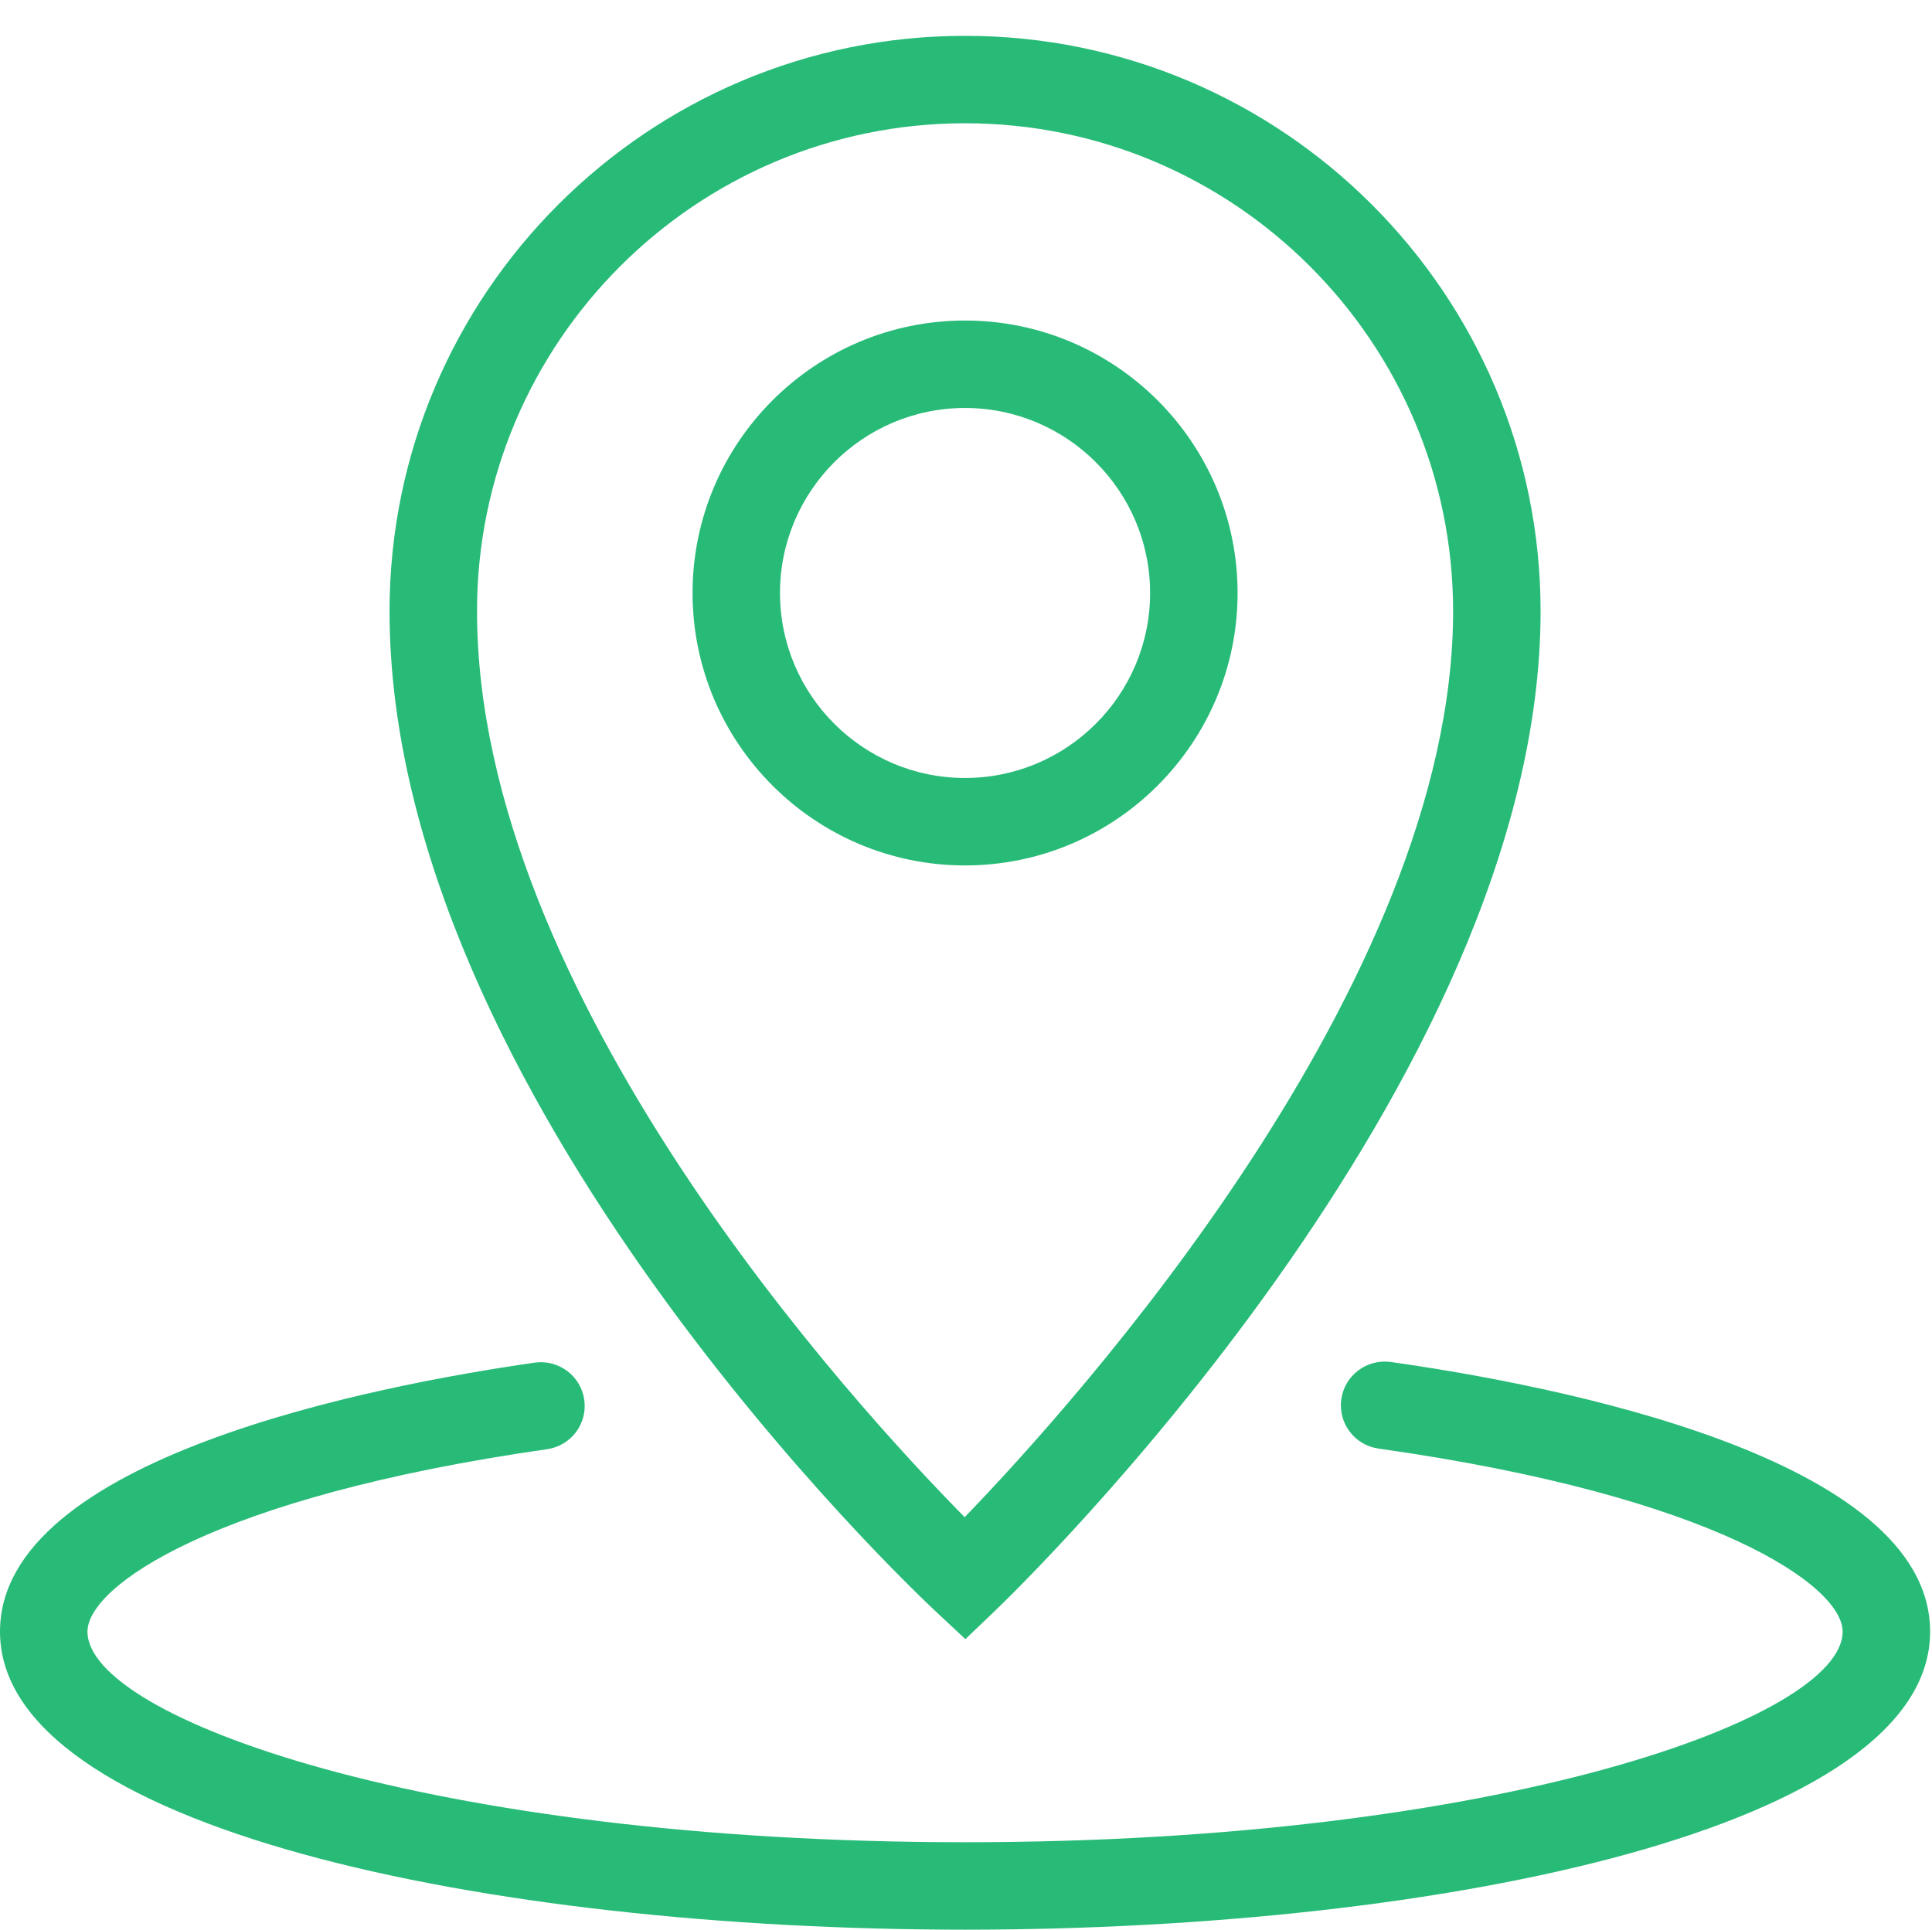<?xml version="1.0" standalone="no"?><!DOCTYPE svg PUBLIC "-//W3C//DTD SVG 1.1//EN" "http://www.w3.org/Graphics/SVG/1.1/DTD/svg11.dtd"><svg t="1503823159242" class="icon" style="" viewBox="0 0 1025 1024" version="1.1" xmlns="http://www.w3.org/2000/svg" p-id="3008" xmlns:xlink="http://www.w3.org/1999/xlink" width="32.031" height="32"><defs><style type="text/css"></style></defs><path d="M1024 865.859C1024 969.687 766.428 1024 511.99 1024 257.562 1024 0 969.687 0 865.859c0-92.129 198.405-130.529 283.715-142.761 12.662-1.772 24.438 6.994 26.255 19.676 1.823 12.682-6.994 24.433-19.681 26.255-177.664 25.482-243.886 72.914-243.886 96.835 0 45.563 181.376 111.734 465.587 111.734 284.232 0 465.603-66.171 465.603-111.734 0-24.1-66.857-71.798-246.252-97.162-12.692-1.797-21.53-13.548-19.732-26.225 1.807-12.687 13.578-21.437 26.214-19.732C823.875 734.925 1023.995 773.222 1024 865.859L1024 865.859zM413.819 314.67c0-54.134 44.037-98.176 98.156-98.176 54.144 0 98.202 44.042 98.202 98.176s-44.052 98.171-98.202 98.171C457.851 412.841 413.819 368.799 413.819 314.67M656.589 314.67c0-79.729-64.87-144.579-144.609-144.579-79.713 0-144.553 64.855-144.553 144.579 0 79.718 64.845 144.579 144.553 144.579C591.718 459.254 656.589 394.394 656.589 314.67M511.99 65.408c142.781 0 258.939 116.152 258.939 258.918 0 197.827-200.545 420.091-259.128 480.783-58.752-59.602-258.724-277.437-258.724-480.783C253.076 181.56 369.224 65.408 511.99 65.408M496.143 854.84l16.041 14.986 15.857-15.181c11.812-11.315 289.295-279.951 289.295-530.304 0-168.366-136.975-305.331-305.347-305.331-168.356 0-305.321 136.965-305.321 305.331C206.669 581.448 484.332 843.802 496.143 854.84L496.143 854.84z" p-id="3009" fill="#28BB78"></path></svg>